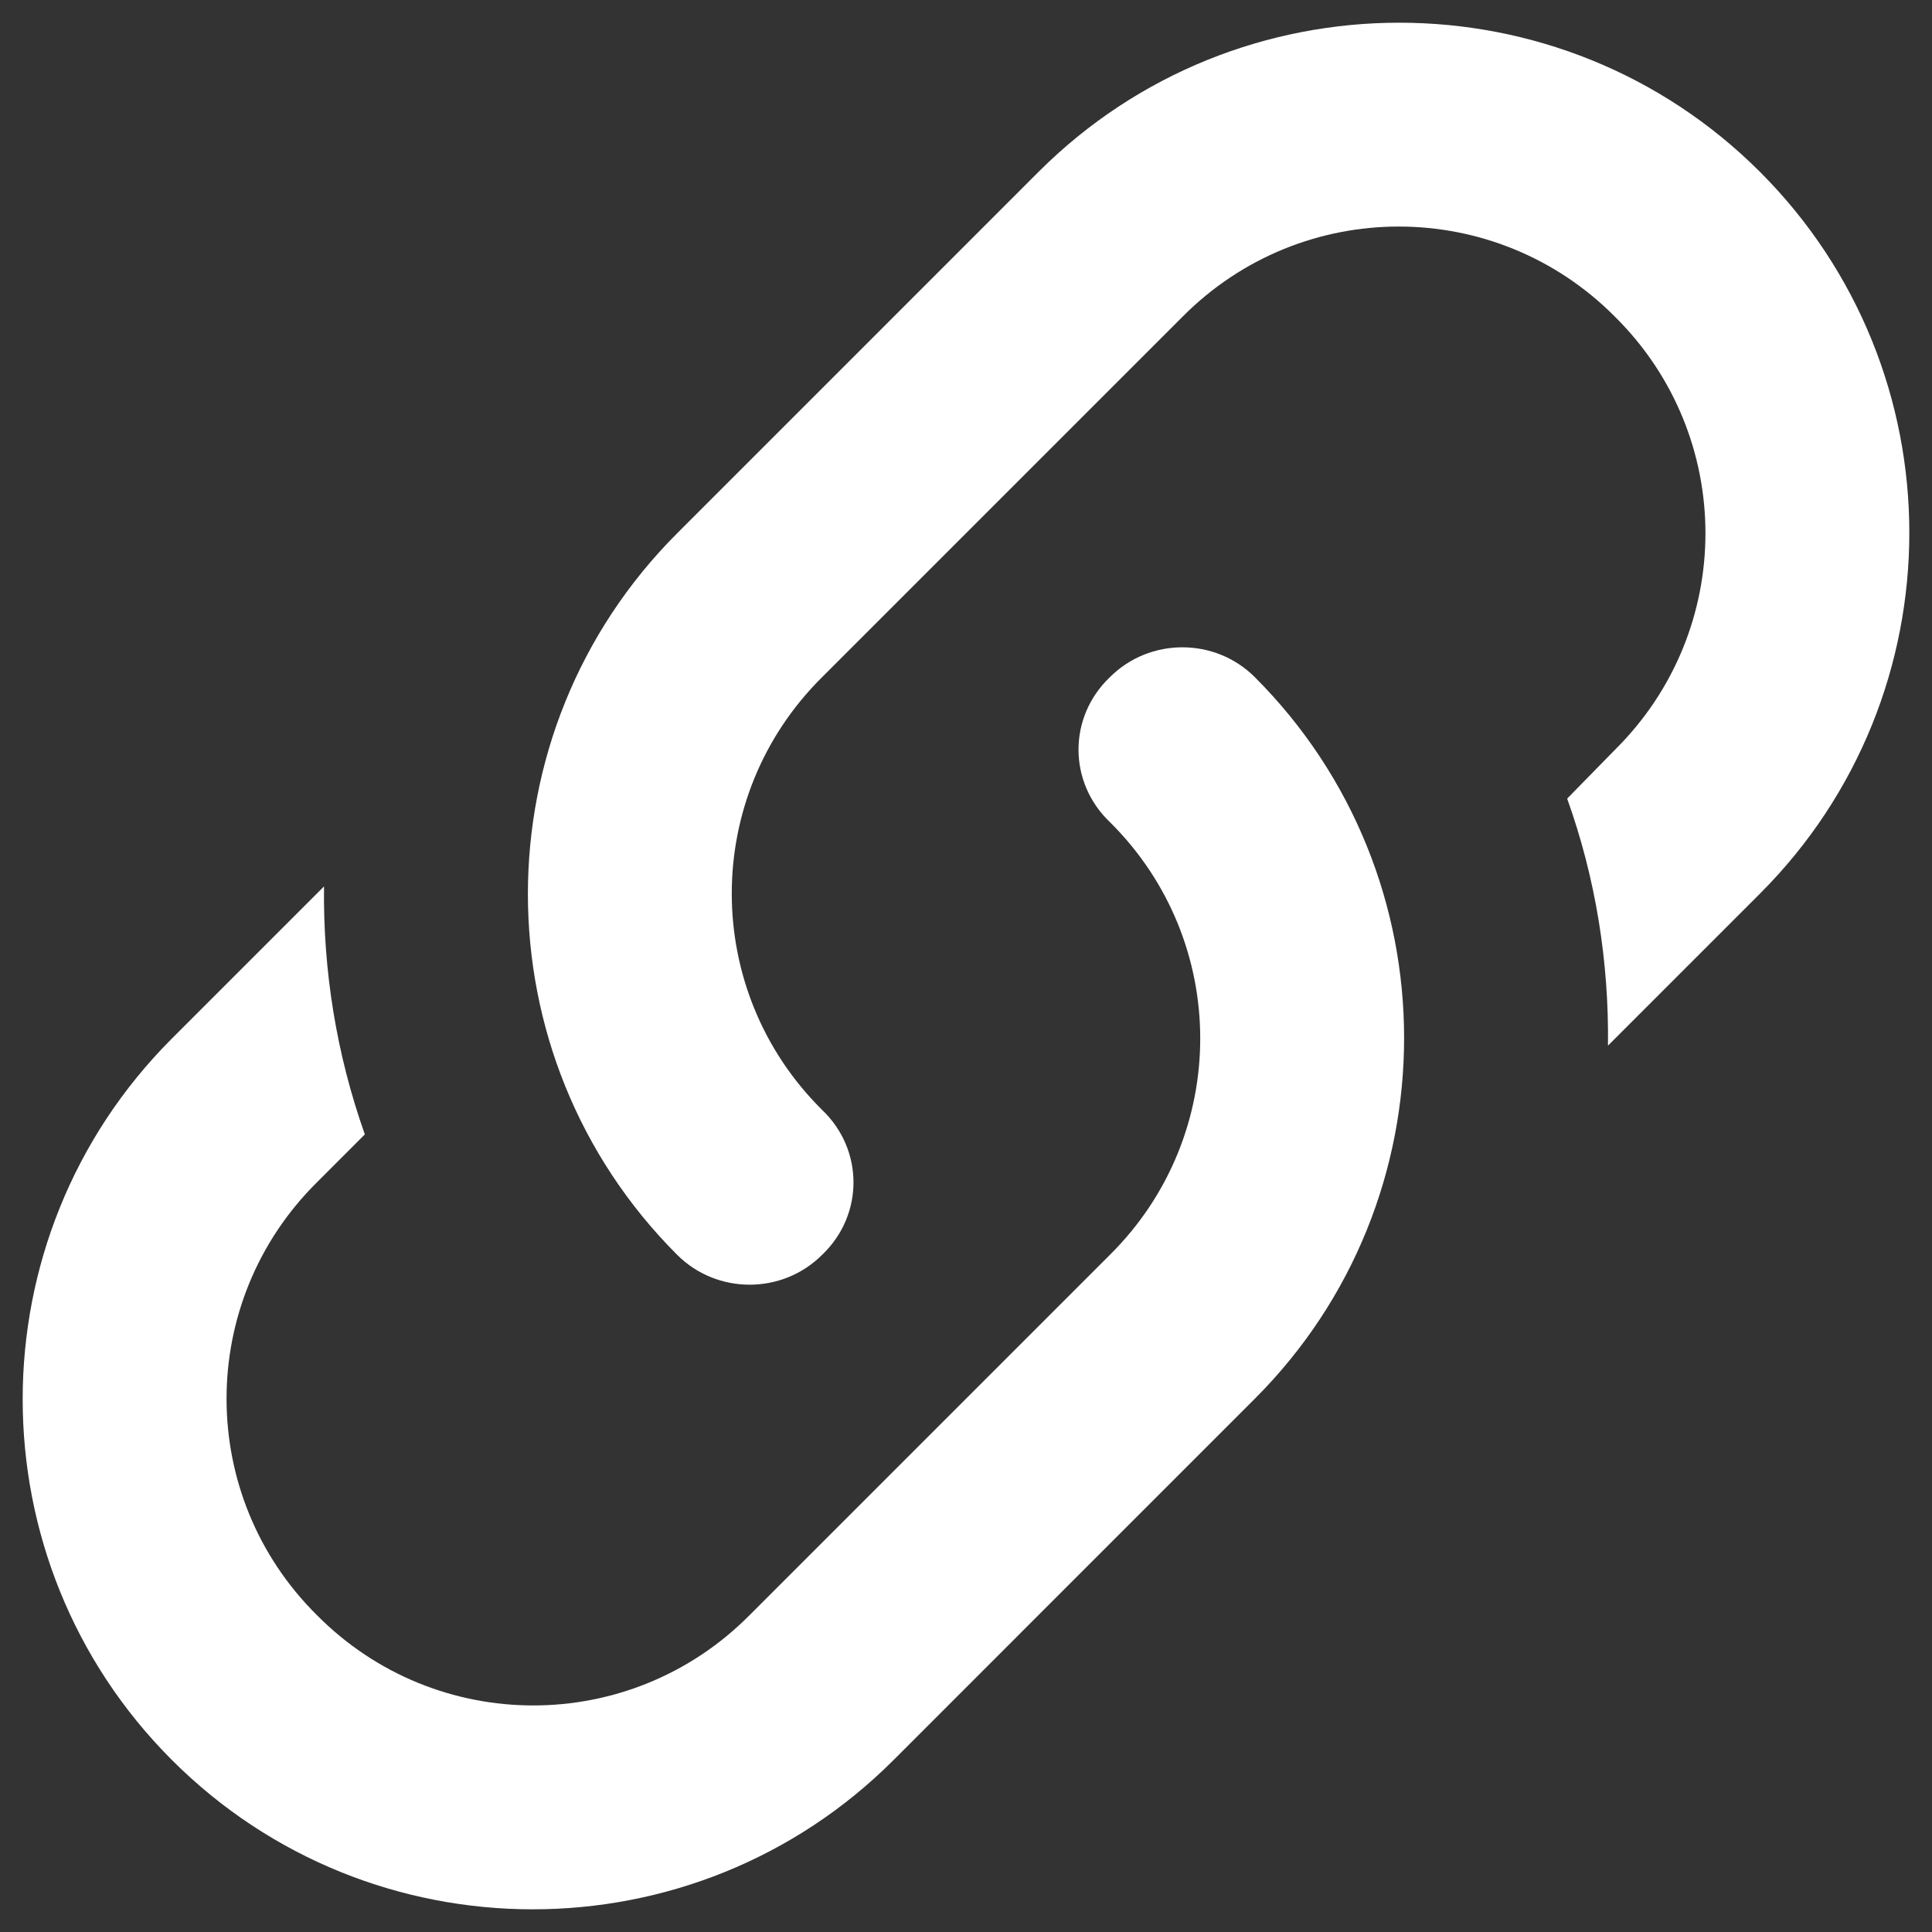 <svg width="56" height="56" viewBox="0 0 56 56" fill="none" xmlns="http://www.w3.org/2000/svg">
<rect x="0" y="0" width="56" height="56" fill="#333333" stroke="none"/>
<path d="M23.829 32.171C25.042 33.325 25.042 35.218 23.829 36.372C22.675 37.526 20.782 37.526 19.628 36.372C13.859 30.603 13.859 21.226 19.628 15.457L30.1 4.984C35.869 -0.784 45.247 -0.784 51.016 4.984C56.785 10.753 56.785 20.131 51.016 25.9L46.608 30.308C46.638 27.882 46.253 25.456 45.425 23.148L46.815 21.728C50.306 18.267 50.306 12.646 46.815 9.185C43.354 5.694 37.733 5.694 34.272 9.185L23.829 19.628C20.338 23.089 20.338 28.71 23.829 32.171ZM32.171 19.628C33.325 18.474 35.218 18.474 36.372 19.628C42.141 25.397 42.141 34.775 36.372 40.543L25.9 51.016C20.131 56.785 10.753 56.785 4.984 51.016C-0.785 45.247 -0.785 35.869 4.984 30.101L9.392 25.693C9.362 28.118 9.747 30.544 10.575 32.881L9.185 34.272C5.694 37.733 5.694 43.354 9.185 46.815C12.646 50.306 18.267 50.306 21.728 46.815L32.171 36.372C35.662 32.911 35.662 27.29 32.171 23.829C30.958 22.675 30.958 20.782 32.171 19.628Z" fill="white"/>
</svg>
